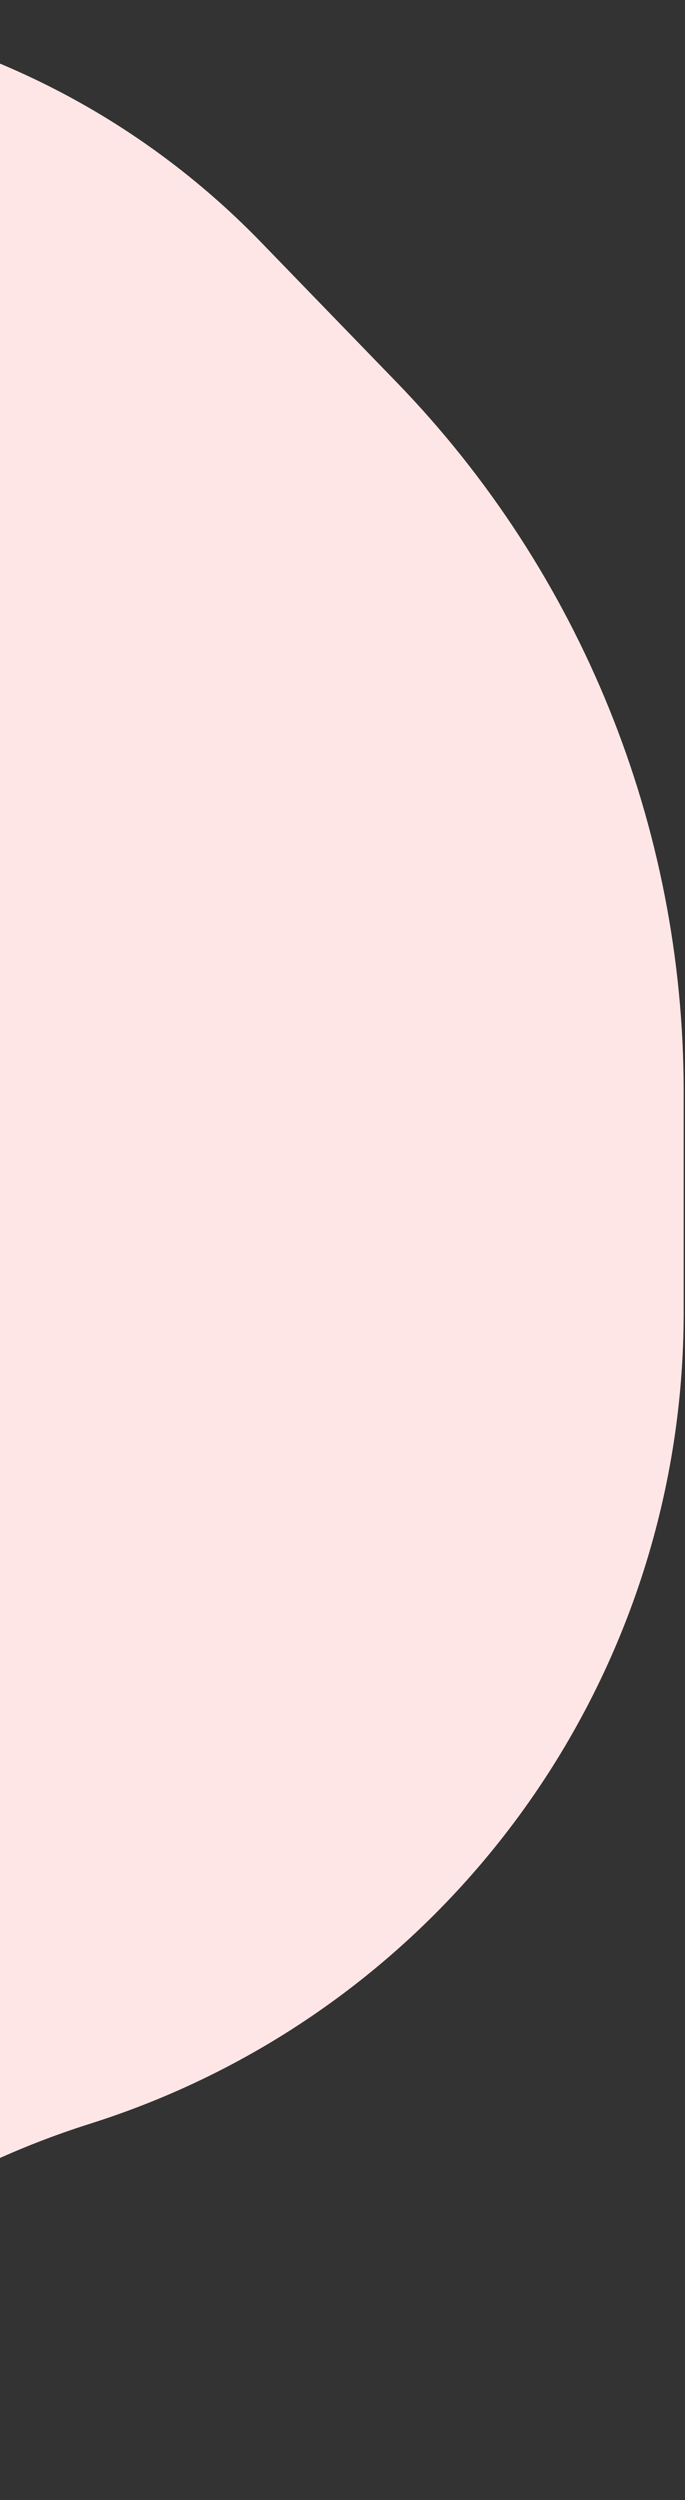 <svg width="141" height="514" viewBox="0 0 141 514" fill="none" xmlns="http://www.w3.org/2000/svg">
<rect x="0" y="0" width="141" height="514" fill="#333333" stroke="none"/>
<path d="M-258.7 317.314C-220.616 294.526 -204.429 247.655 -220.335 206.222L-227.669 187.115C-246.645 137.682 -229.632 81.676 -186.367 51.15L-156.589 30.141C-91.196 -15.996 -1.947 -7.646 53.753 49.818L81.685 78.635C119.55 117.7 140.725 169.968 140.725 224.372V269.847C140.725 346.139 91.274 413.629 18.529 436.619C2.92 441.552 -11.919 448.652 -25.553 457.711L-69.153 486.679C-111.778 514.999 -165.383 521.205 -213.352 503.373L-229.564 497.346C-249.346 489.993 -266.43 476.808 -278.558 459.536L-286.548 448.156C-317.037 404.733 -304.229 344.557 -258.7 317.314Z" fill="#FEE6E6"/>
</svg>
